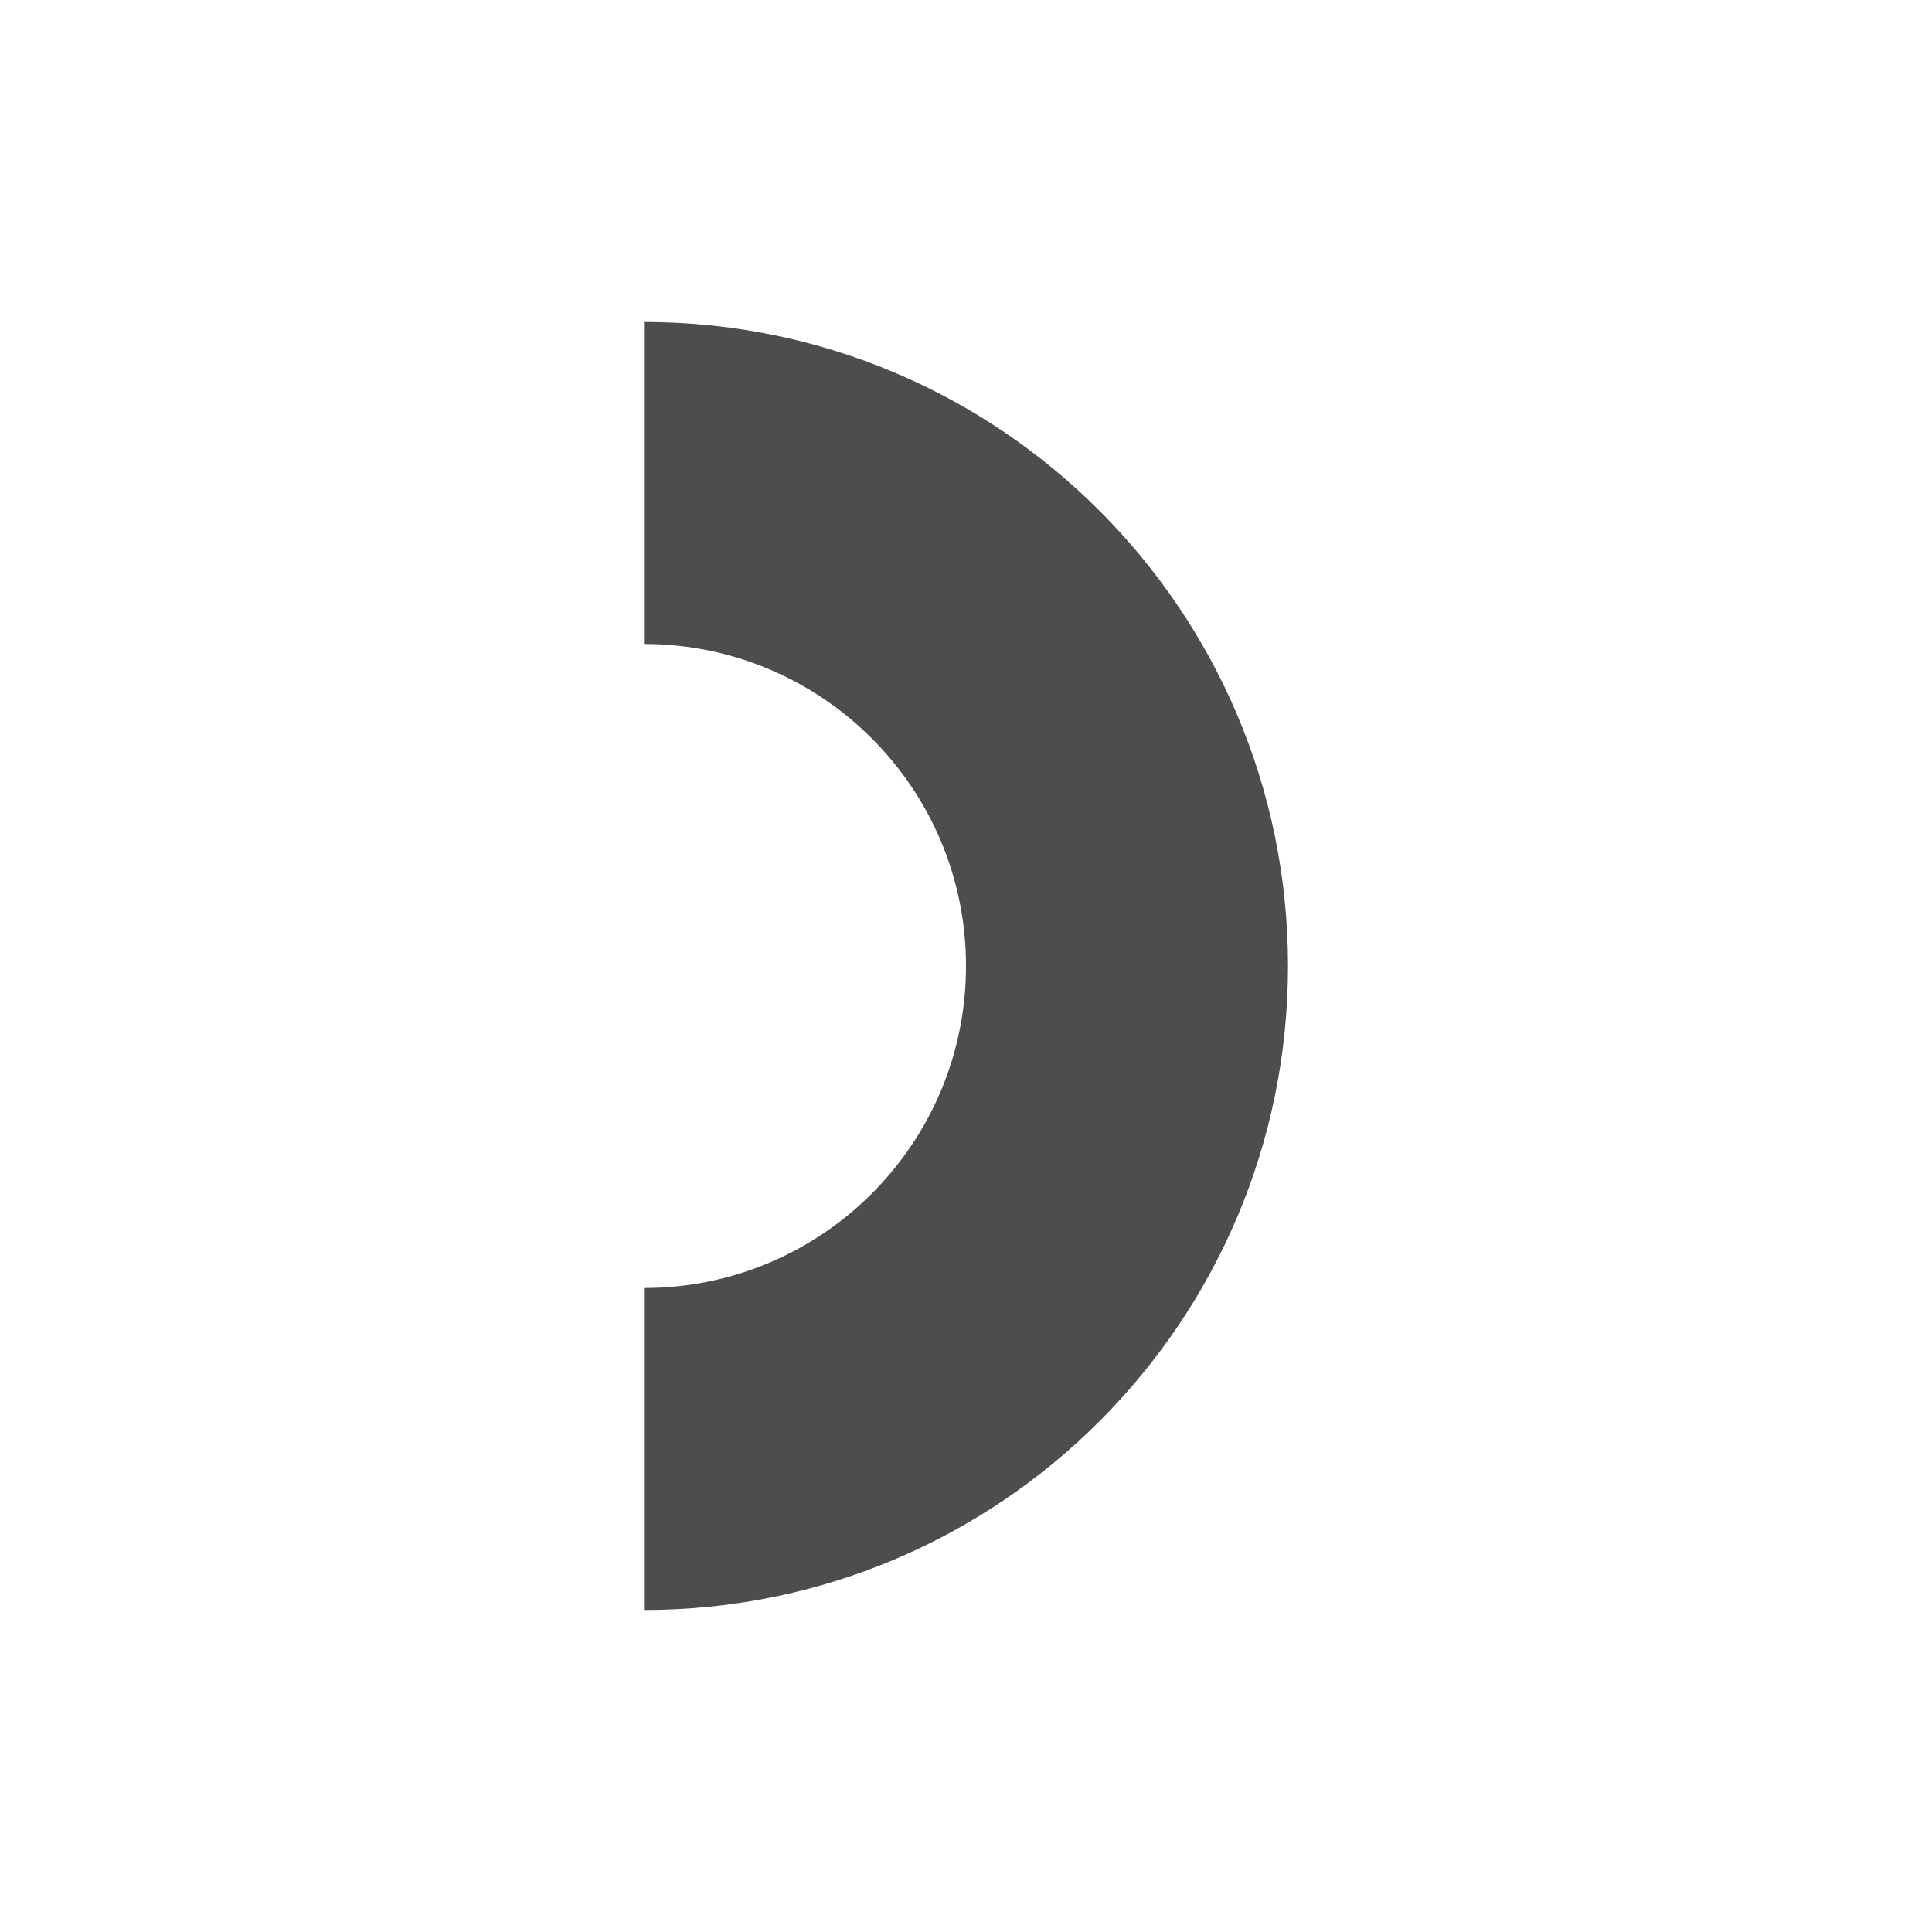 <svg xmlns="http://www.w3.org/2000/svg" viewBox="0 0 24 24"><path d="m15 1041.36c0 4.418-3.582 8-8 8v-4c2.209 0 4-1.791 4-4 0-2.209-1.791-4-4-4v-4c4.418 0 8 3.582 8 8" fill="#4d4d4d" fill-rule="evenodd" color="#000" transform="translate(1-1029.36)"/></svg>